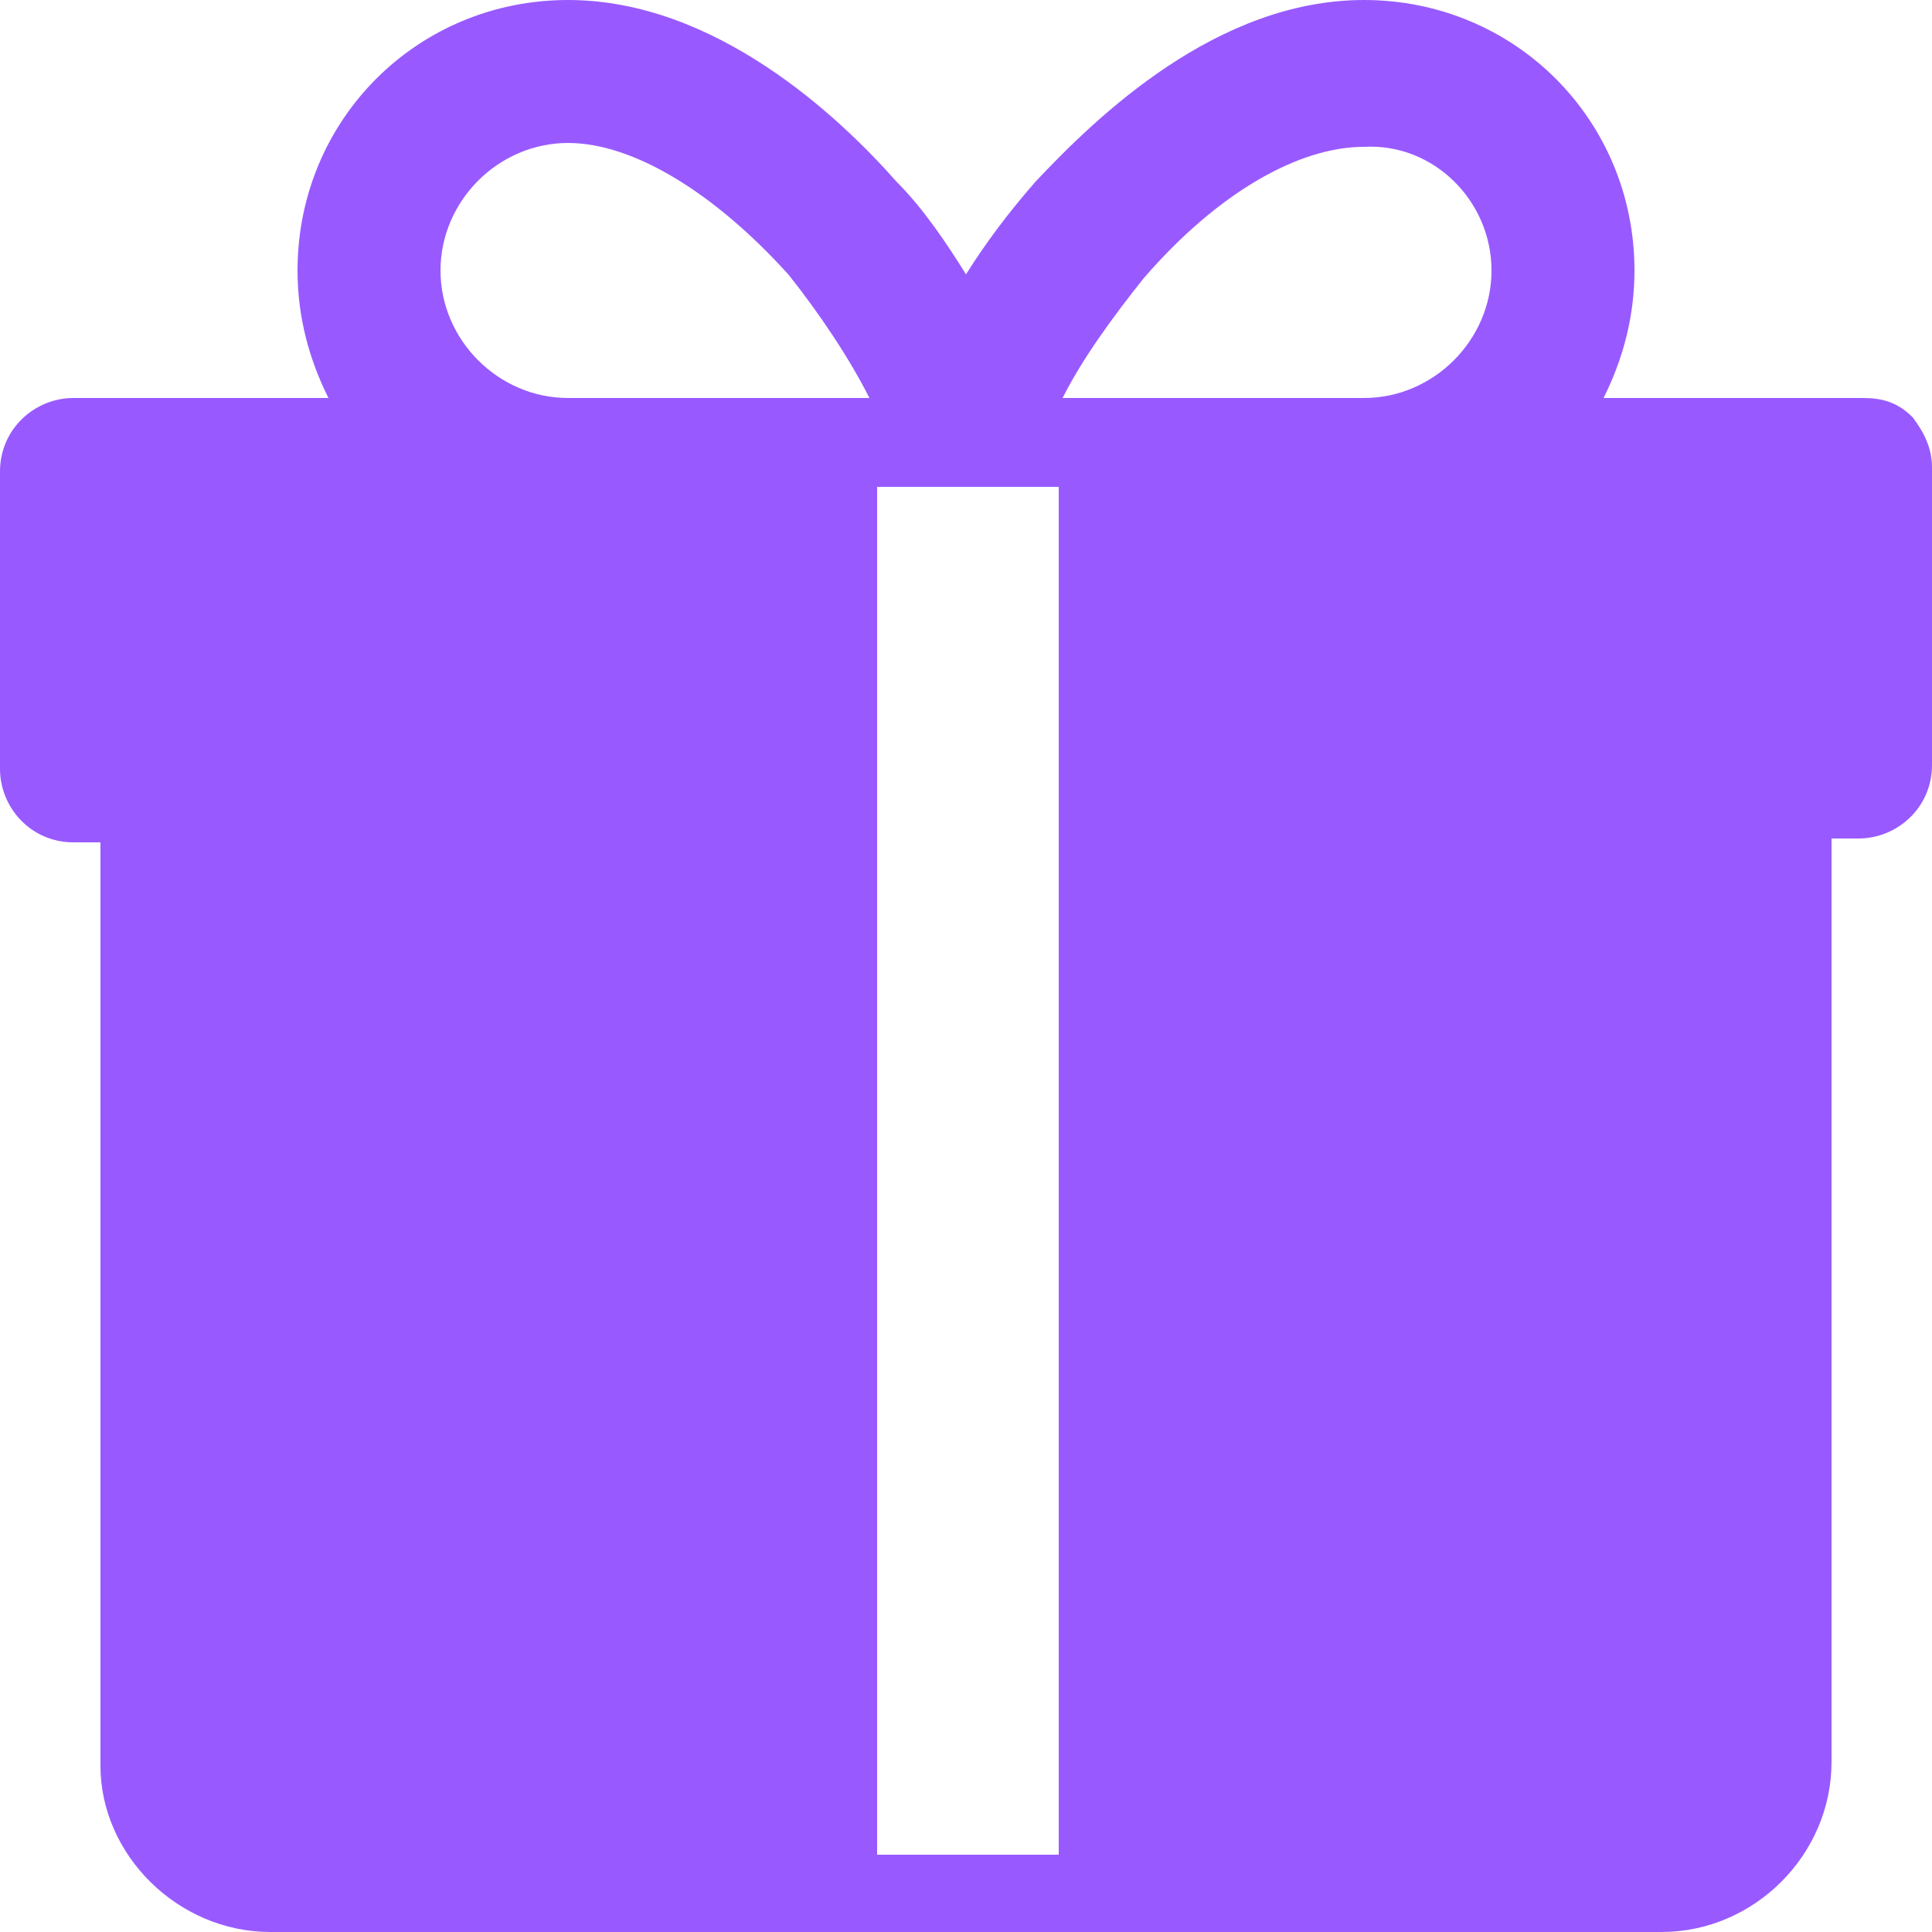 <?xml version="1.0" encoding="utf-8"?>
<!-- Generator: Adobe Illustrator 22.0.0, SVG Export Plug-In . SVG Version: 6.00 Build 0)  -->
<svg version="1.1" id="图层_1" xmlns="http://www.w3.org/2000/svg" xmlns:xlink="http://www.w3.org/1999/xlink" x="0px" y="0px"
	 viewBox="0 0 50 50" style="enable-background:new 0 0 50 50;" xml:space="preserve">
<style type="text/css">
	.st0{fill:#985AFF;}
</style>
<path class="st0" d="M49.5,10.8c-0.4-0.4-0.8-0.5-1.3-0.5h-6.7c0.5-1,0.8-2.1,0.8-3.3c0-3.9-3.1-7-7-7c-3.8,0-6.9,3-8.5,4.7
	c-0.7,0.8-1.3,1.6-1.8,2.4c-0.5-0.8-1.1-1.7-1.8-2.4C21.7,3,18.5,0,14.7,0c-3.9,0-7,3.1-7,7c0,1.2,0.3,2.3,0.8,3.3H1.9
	c-1,0-1.9,0.8-1.9,1.9v7.7c0,1,0.8,1.9,1.9,1.9h0.7v23.9C2.6,48,4.6,50,7,50h36c2.4,0,4.4-2,4.4-4.4V21.7h0.7c1,0,1.9-0.8,1.9-1.9
	v-7.7C50,11.6,49.8,11.2,49.5,10.8L49.5,10.8z M22.5,10.3h-7.8c-1.8,0-3.3-1.5-3.3-3.3c0-1.8,1.5-3.3,3.3-3.3c1.7,0,3.8,1.3,5.7,3.4
	C21.2,8.1,22,9.3,22.5,10.3L22.5,10.3z M27.4,12.6v35.4h-4.7V12.6H27.4L27.4,12.6z M38.6,7c0,1.8-1.5,3.3-3.3,3.3h-7.8
	c0.5-1,1.3-2.1,2.1-3.1c1.9-2.2,4-3.4,5.7-3.4C37.1,3.7,38.6,5.2,38.6,7L38.6,7z"/>
</svg>
